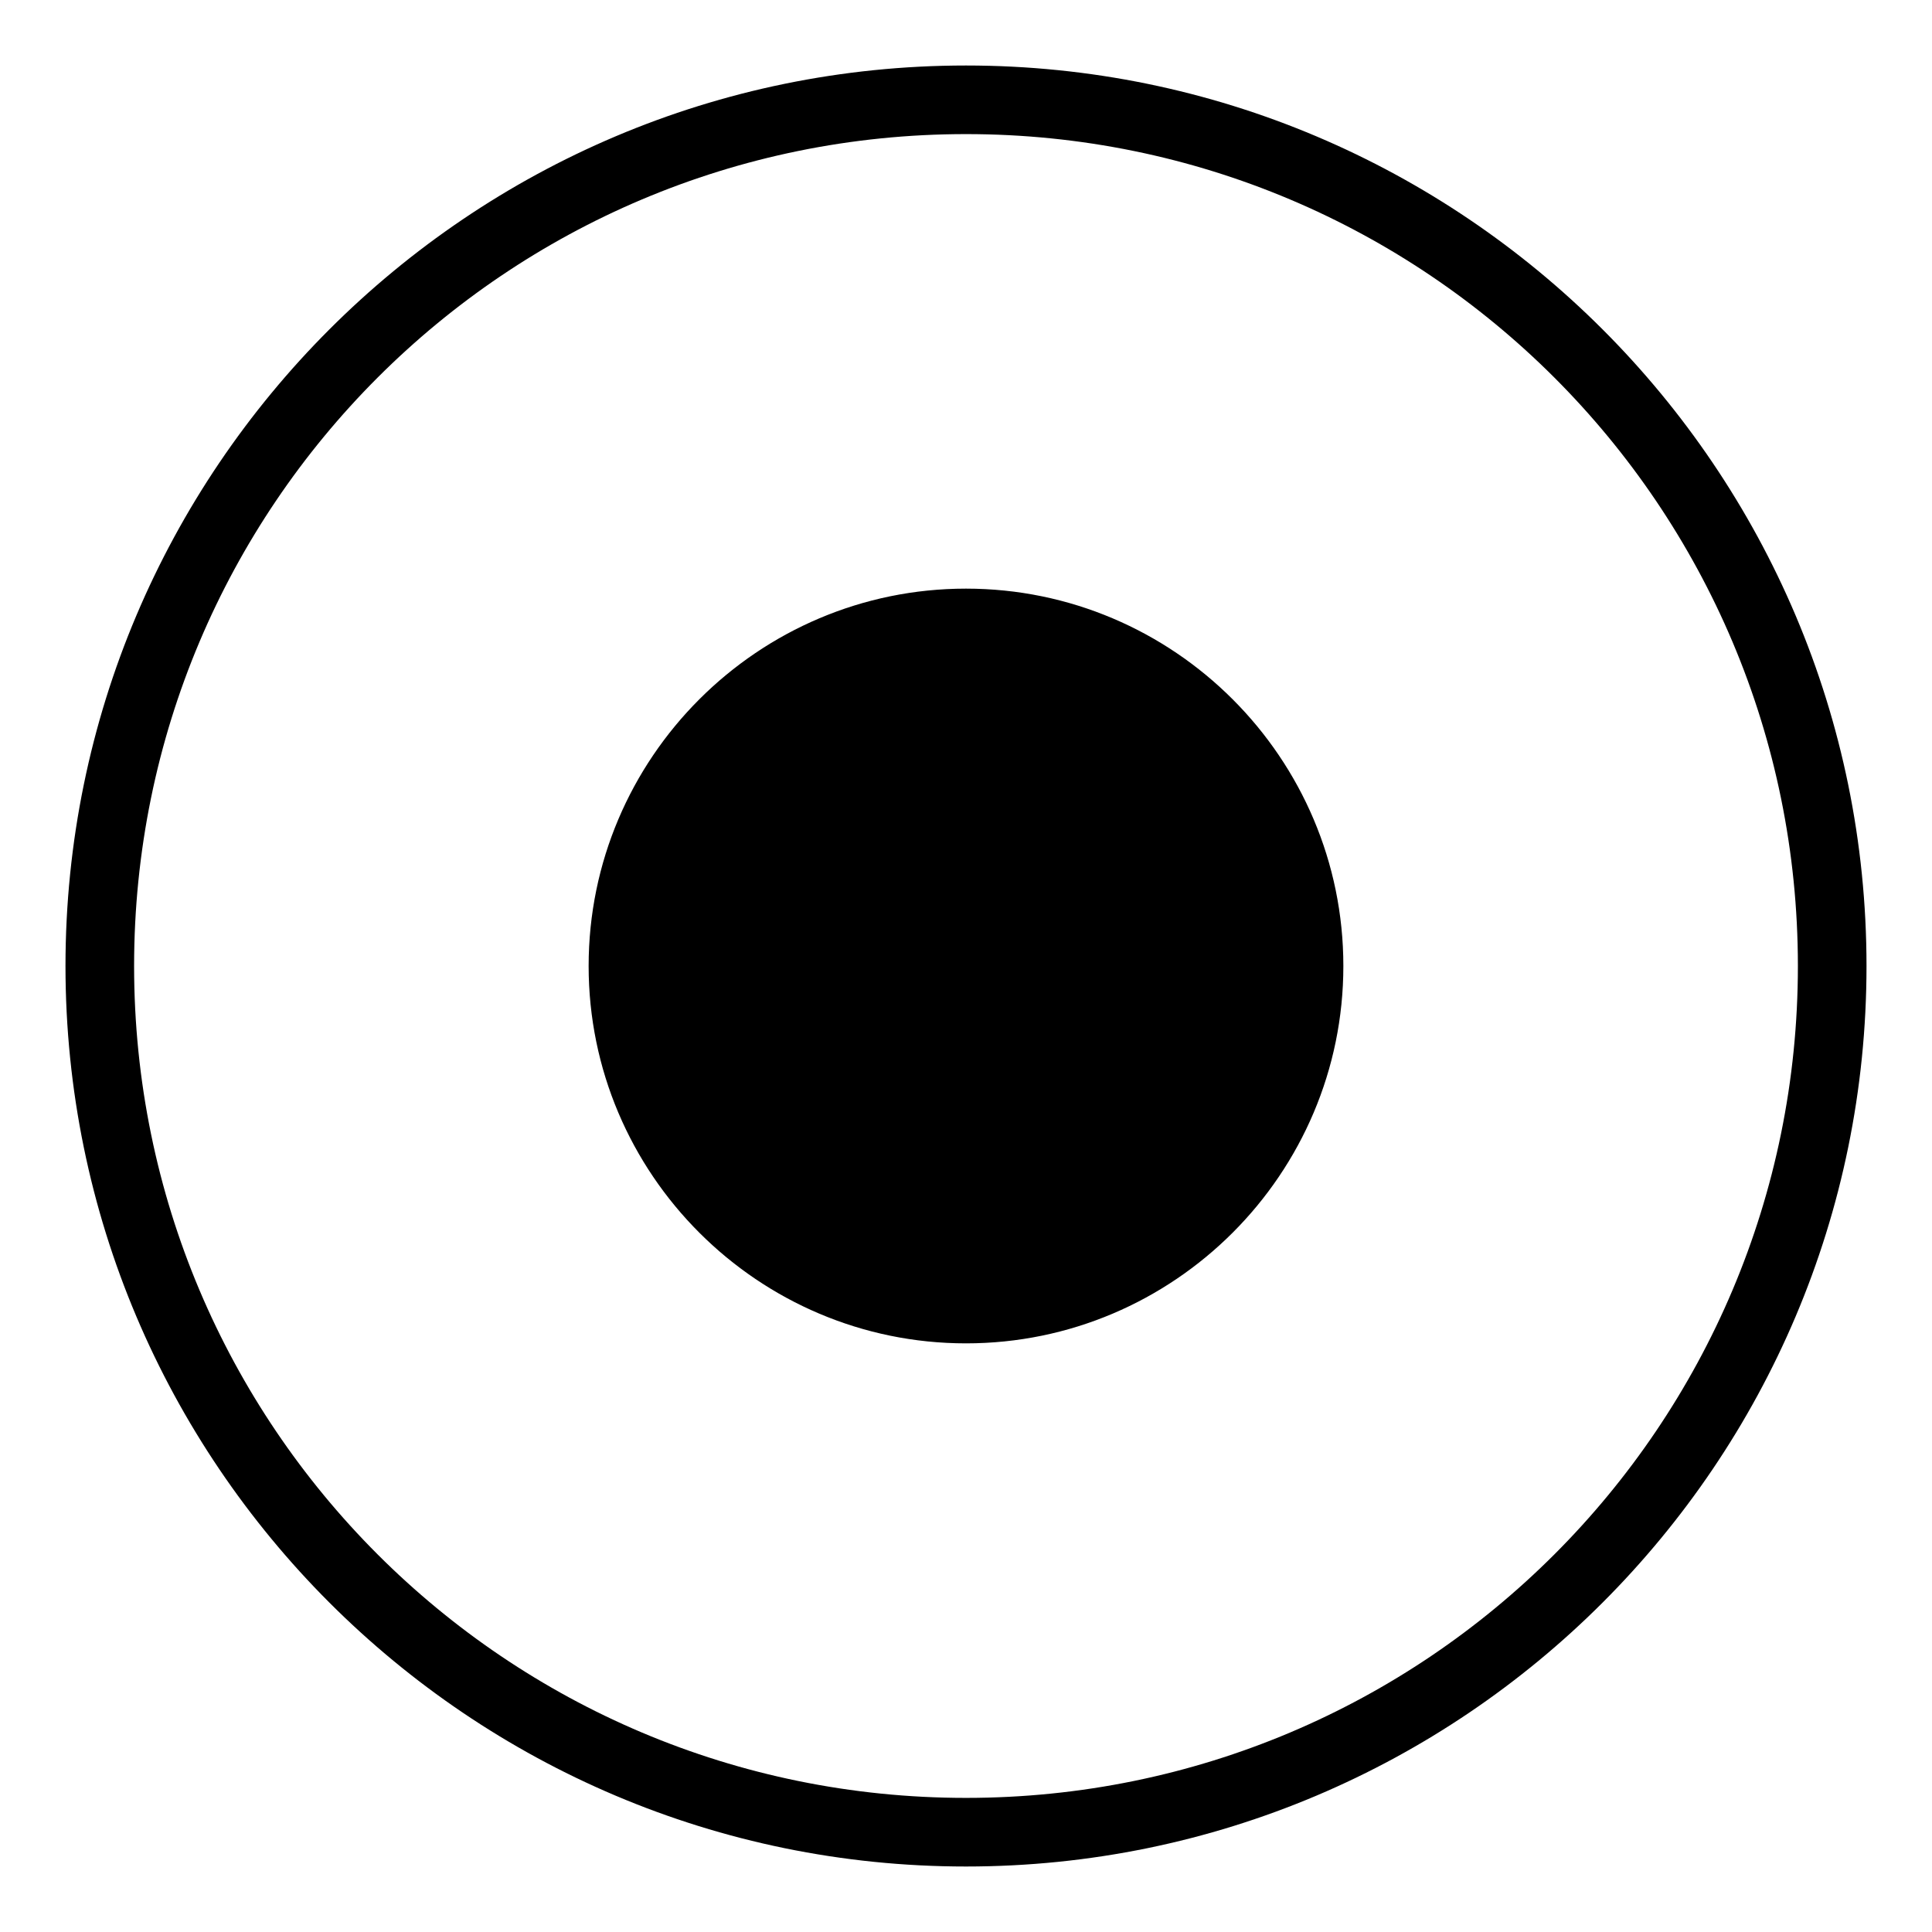 <?xml version="1.0" encoding="UTF-8" standalone="no"?>
<!-- Created with Inkscape (http://www.inkscape.org/) -->

<svg
   version="1.1"
   width="249.505"
   height="249.505"
   id="svg2"
   sodipodi:docname="out-of-gamut-icon-symbolic.svg"
   inkscape:version="1.1 (c68e22c387, 2021-05-23)"
   xmlns:inkscape="http://www.inkscape.org/namespaces/inkscape"
   xmlns:sodipodi="http://sodipodi.sourceforge.net/DTD/sodipodi-0.dtd"
   xmlns="http://www.w3.org/2000/svg"
   xmlns:svg="http://www.w3.org/2000/svg"
   xmlns:rdf="http://www.w3.org/1999/02/22-rdf-syntax-ns#"
   xmlns:cc="http://creativecommons.org/ns#"
   xmlns:dc="http://purl.org/dc/elements/1.1/">
  <style
     id="s0">
.success { fill:#009909; }
.warning { fill:#FF1990; }
.error { fill:#00AAFF; }
</style>
  <style
     id="s2">
@import '../../highlights.css';
</style>
  <sodipodi:namedview
     pagecolor="#ffffff"
     bordercolor="#666666"
     borderopacity="1"
     objecttolerance="10"
     gridtolerance="10"
     guidetolerance="10"
     inkscape:pageopacity="0"
     inkscape:pageshadow="2"
     inkscape:window-width="1920"
     inkscape:window-height="1017"
     id="namedview6"
     showgrid="true"
     inkscape:zoom="2.6753297"
     inkscape:cx="178.85646"
     inkscape:cy="83.541105"
     inkscape:window-x="-8"
     inkscape:window-y="32"
     inkscape:window-maximized="1"
     inkscape:current-layer="svg2"
     inkscape:pagecheckerboard="0"
     inkscape:snap-page="true" />
  <defs
     id="defs4" />
  <path
     id="path881"
     style="fill:#000000;fill-rule:evenodd;fill-opacity:1"
     d="M 124.752 8.459 C 60.577 8.459 8.457 60.577 8.457 124.752 C 8.457 188.927 60.577 241.047 124.752 241.047 C 188.927 241.047 241.047 188.927 241.047 124.752 C 241.047 60.577 188.927 8.459 124.752 8.459 z M 124.752 17.318 C 184.138 17.318 232.186 65.365 232.186 124.752 C 232.186 184.139 184.138 232.186 124.752 232.186 C 65.365 232.186 17.318 184.139 17.318 124.752 C 17.318 65.365 65.365 17.318 124.752 17.318 z M 124.752 76.018 C 97.889 76.018 76.018 97.889 76.018 124.752 C 76.018 151.615 97.889 173.486 124.752 173.486 C 151.615 173.486 173.486 151.615 173.486 124.752 C 173.486 97.889 151.615 76.018 124.752 76.018 z " />
</svg>
